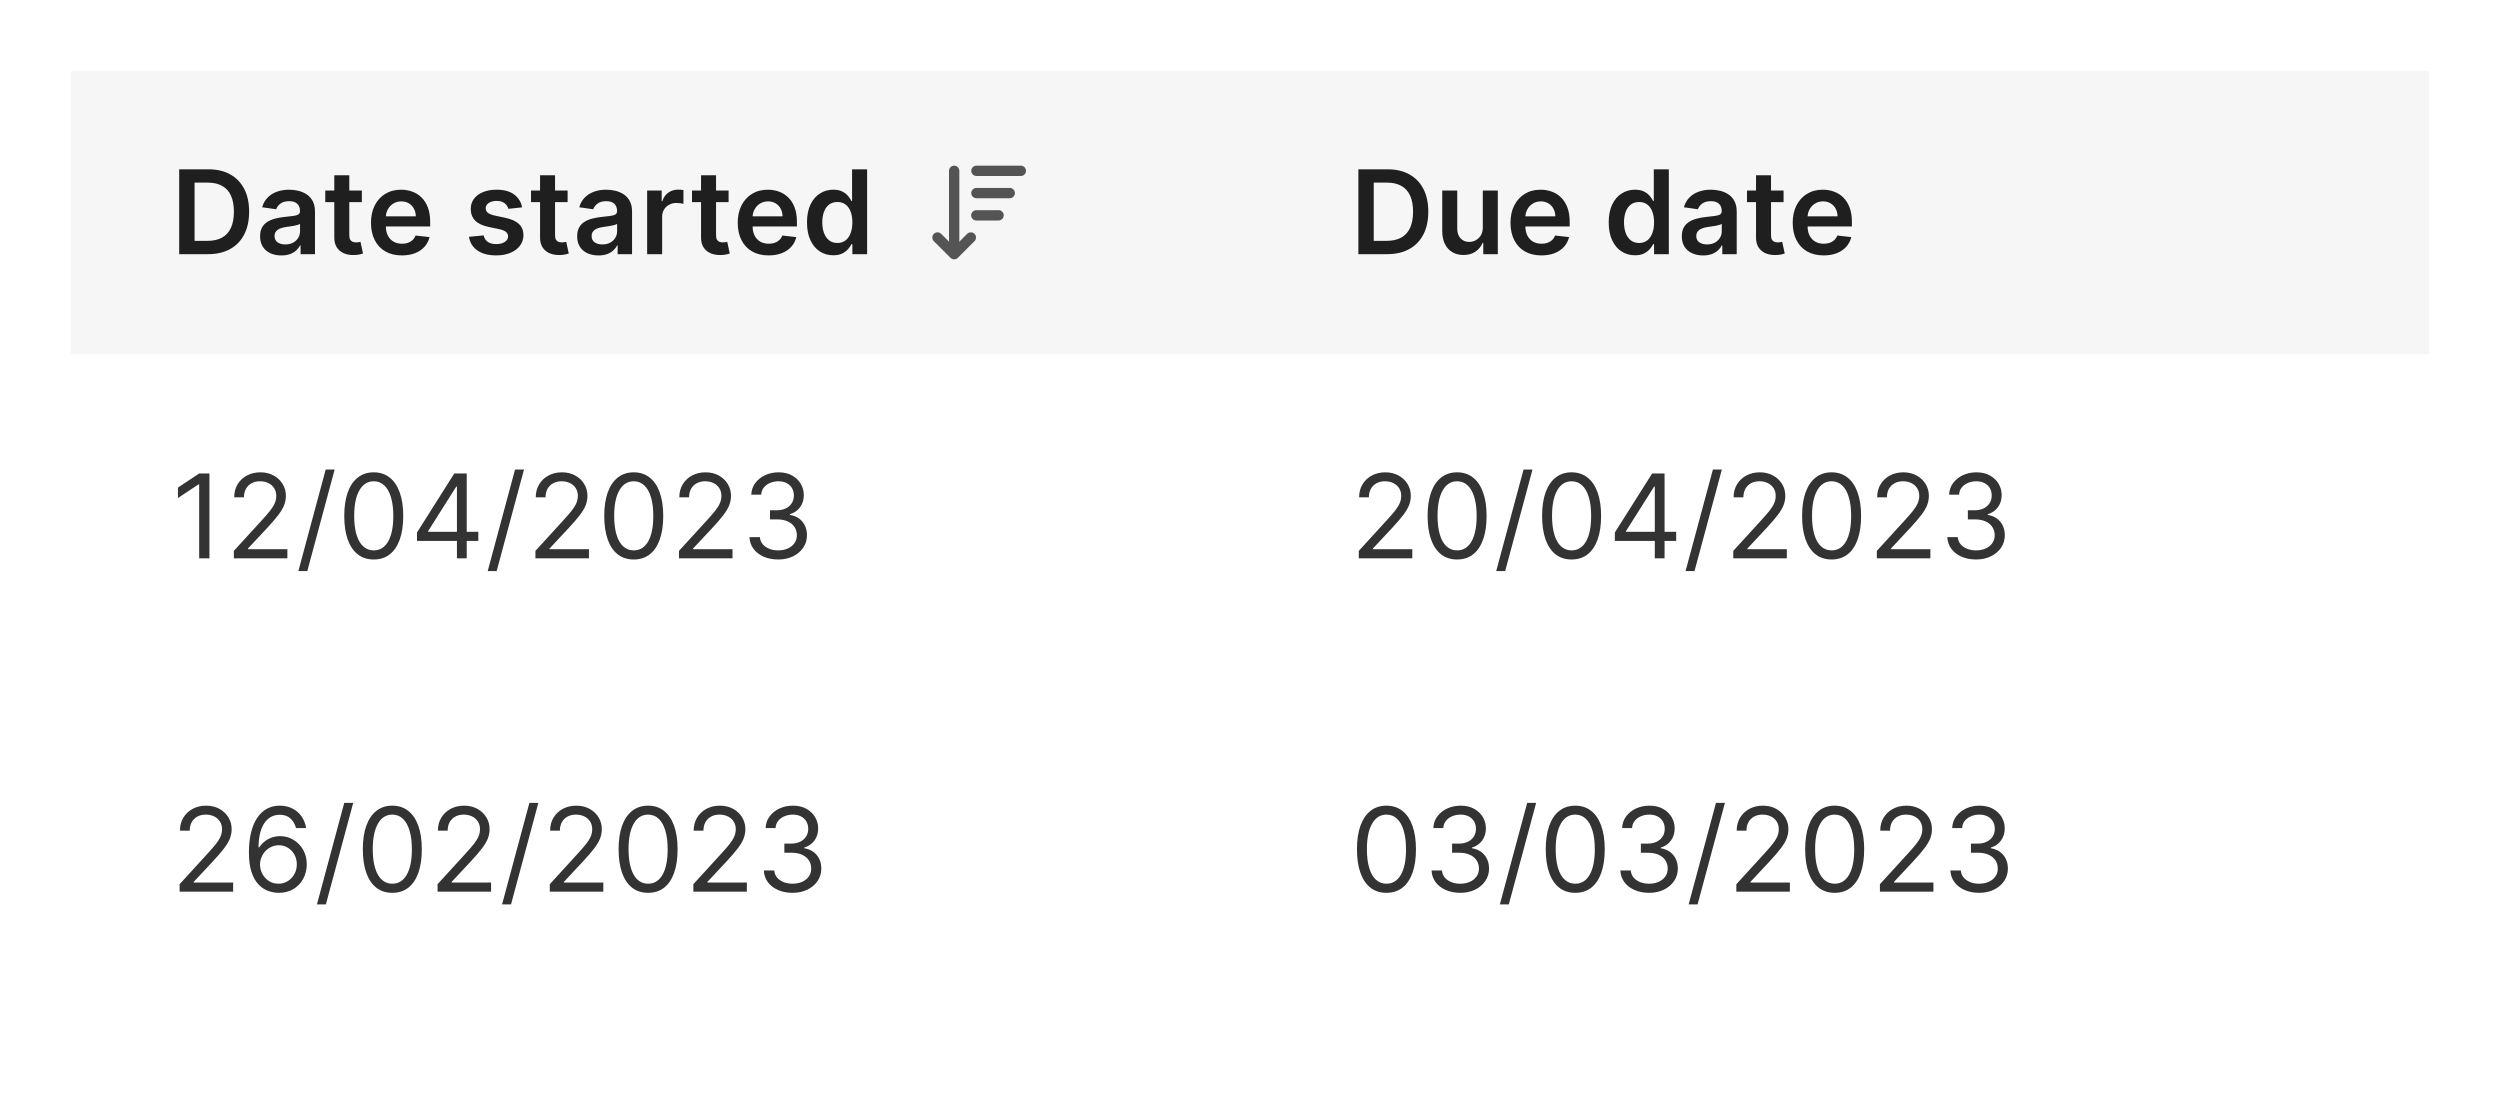 <svg width="300" height="132" viewBox="0 0 300 132" fill="none" xmlns="http://www.w3.org/2000/svg">
<rect x="0.5" y="0.5" width="299" height="131" rx="8" fill="white"/>
<g clip-path="url(#clip0_11695_104610)">
<mask id="path-2-inside-1_11695_104610" fill="white">
<path d="M8.5 8.5H150V43.5H8.5V8.5Z"/>
</mask>
<path d="M8.5 8.5H150V43.5H8.5V8.5Z" fill="#F6F6F6"/>
<path d="M24.954 30.5H21.504V20.318H25.024C26.035 20.318 26.903 20.522 27.629 20.93C28.358 21.334 28.919 21.916 29.31 22.675C29.701 23.434 29.896 24.342 29.896 25.399C29.896 26.46 29.699 27.371 29.305 28.134C28.914 28.896 28.349 29.481 27.609 29.889C26.874 30.296 25.989 30.5 24.954 30.5ZM23.349 28.904H24.865C25.574 28.904 26.166 28.775 26.64 28.516C27.114 28.255 27.47 27.865 27.709 27.348C27.947 26.828 28.067 26.178 28.067 25.399C28.067 24.62 27.947 23.974 27.709 23.46C27.47 22.943 27.117 22.557 26.65 22.302C26.186 22.043 25.609 21.914 24.92 21.914H23.349V28.904ZM33.767 30.654C33.283 30.654 32.847 30.568 32.459 30.396C32.075 30.22 31.77 29.961 31.544 29.62C31.322 29.279 31.211 28.858 31.211 28.357C31.211 27.926 31.291 27.57 31.45 27.288C31.609 27.007 31.826 26.781 32.101 26.612C32.376 26.443 32.686 26.316 33.031 26.229C33.379 26.14 33.739 26.075 34.11 26.035C34.557 25.989 34.92 25.948 35.199 25.911C35.477 25.871 35.679 25.812 35.805 25.732C35.934 25.649 35.999 25.522 35.999 25.349V25.32C35.999 24.945 35.888 24.655 35.666 24.45C35.444 24.244 35.124 24.141 34.706 24.141C34.266 24.141 33.916 24.238 33.657 24.43C33.402 24.622 33.23 24.849 33.14 25.111L31.46 24.872C31.592 24.408 31.811 24.02 32.116 23.709C32.421 23.394 32.794 23.159 33.235 23.003C33.675 22.844 34.163 22.764 34.696 22.764C35.064 22.764 35.431 22.807 35.795 22.893C36.16 22.98 36.493 23.122 36.794 23.321C37.096 23.517 37.338 23.783 37.52 24.121C37.706 24.459 37.799 24.882 37.799 25.389V30.5H36.069V29.451H36.009C35.9 29.663 35.745 29.862 35.547 30.048C35.351 30.23 35.104 30.377 34.806 30.49C34.511 30.599 34.164 30.654 33.767 30.654ZM34.234 29.332C34.595 29.332 34.908 29.26 35.174 29.118C35.439 28.972 35.643 28.78 35.785 28.541C35.931 28.303 36.004 28.042 36.004 27.761V26.861C35.948 26.907 35.851 26.95 35.716 26.99C35.583 27.03 35.434 27.065 35.268 27.095C35.102 27.124 34.938 27.151 34.776 27.174C34.614 27.197 34.473 27.217 34.353 27.234C34.085 27.27 33.845 27.33 33.633 27.413C33.42 27.495 33.253 27.611 33.13 27.761C33.008 27.907 32.946 28.095 32.946 28.327C32.946 28.659 33.067 28.909 33.309 29.078C33.551 29.247 33.859 29.332 34.234 29.332ZM43.422 22.864V24.256H39.032V22.864H43.422ZM40.115 21.034H41.915V28.203C41.915 28.445 41.952 28.631 42.025 28.76C42.101 28.886 42.2 28.972 42.323 29.018C42.445 29.065 42.581 29.088 42.73 29.088C42.843 29.088 42.946 29.08 43.039 29.063C43.135 29.047 43.208 29.032 43.258 29.018L43.561 30.425C43.465 30.459 43.327 30.495 43.148 30.535C42.972 30.575 42.757 30.598 42.502 30.604C42.051 30.618 41.645 30.55 41.284 30.401C40.922 30.248 40.636 30.013 40.424 29.695C40.215 29.376 40.112 28.979 40.115 28.501V21.034ZM48.225 30.649C47.46 30.649 46.798 30.49 46.242 30.172C45.688 29.85 45.262 29.396 44.964 28.81C44.666 28.22 44.517 27.525 44.517 26.727C44.517 25.941 44.666 25.252 44.964 24.658C45.266 24.062 45.687 23.598 46.227 23.266C46.767 22.932 47.402 22.764 48.131 22.764C48.602 22.764 49.046 22.84 49.463 22.993C49.884 23.142 50.255 23.374 50.577 23.689C50.902 24.004 51.157 24.405 51.343 24.892C51.528 25.376 51.621 25.953 51.621 26.622V27.174H45.362V25.961H49.896C49.892 25.616 49.818 25.31 49.672 25.041C49.526 24.769 49.322 24.556 49.06 24.4C48.802 24.244 48.5 24.166 48.156 24.166C47.788 24.166 47.465 24.256 47.186 24.435C46.908 24.61 46.691 24.842 46.535 25.131C46.383 25.416 46.305 25.729 46.301 26.07V27.129C46.301 27.573 46.383 27.954 46.545 28.273C46.707 28.588 46.934 28.829 47.226 28.999C47.518 29.164 47.859 29.247 48.25 29.247C48.512 29.247 48.749 29.211 48.961 29.138C49.173 29.062 49.357 28.951 49.513 28.805C49.669 28.659 49.786 28.478 49.866 28.263L51.546 28.452C51.44 28.896 51.238 29.284 50.94 29.615C50.645 29.943 50.267 30.198 49.806 30.381C49.346 30.56 48.819 30.649 48.225 30.649ZM62.652 24.882L61.011 25.061C60.965 24.895 60.883 24.74 60.767 24.594C60.655 24.448 60.502 24.33 60.31 24.241C60.118 24.151 59.883 24.107 59.604 24.107C59.23 24.107 58.915 24.188 58.659 24.35C58.408 24.512 58.283 24.723 58.287 24.982C58.283 25.204 58.364 25.384 58.53 25.523C58.699 25.663 58.978 25.777 59.365 25.866L60.668 26.145C61.391 26.301 61.927 26.548 62.279 26.886C62.633 27.224 62.812 27.666 62.816 28.213C62.812 28.694 62.672 29.118 62.393 29.486C62.118 29.85 61.735 30.135 61.245 30.341C60.754 30.546 60.191 30.649 59.554 30.649C58.62 30.649 57.867 30.454 57.297 30.062C56.727 29.668 56.387 29.12 56.278 28.417L58.033 28.248C58.113 28.593 58.282 28.853 58.54 29.028C58.799 29.204 59.135 29.292 59.549 29.292C59.977 29.292 60.32 29.204 60.578 29.028C60.84 28.853 60.971 28.636 60.971 28.377C60.971 28.158 60.887 27.978 60.718 27.835C60.552 27.693 60.293 27.583 59.942 27.507L58.64 27.234C57.907 27.081 57.365 26.824 57.014 26.463C56.663 26.099 56.489 25.638 56.492 25.081C56.489 24.61 56.616 24.203 56.875 23.858C57.136 23.51 57.499 23.241 57.963 23.053C58.431 22.86 58.969 22.764 59.579 22.764C60.474 22.764 61.178 22.955 61.692 23.336C62.209 23.717 62.529 24.233 62.652 24.882ZM68.113 22.864V24.256H63.723V22.864H68.113ZM64.807 21.034H66.606V28.203C66.606 28.445 66.643 28.631 66.716 28.76C66.792 28.886 66.892 28.972 67.014 29.018C67.137 29.065 67.273 29.088 67.422 29.088C67.535 29.088 67.637 29.08 67.73 29.063C67.826 29.047 67.899 29.032 67.949 29.018L68.252 30.425C68.156 30.459 68.019 30.495 67.84 30.535C67.664 30.575 67.448 30.598 67.193 30.604C66.742 30.618 66.336 30.55 65.975 30.401C65.614 30.248 65.327 30.013 65.115 29.695C64.906 29.376 64.803 28.979 64.807 28.501V21.034ZM71.816 30.654C71.332 30.654 70.896 30.568 70.508 30.396C70.124 30.22 69.819 29.961 69.593 29.62C69.371 29.279 69.26 28.858 69.26 28.357C69.26 27.926 69.34 27.57 69.499 27.288C69.658 27.007 69.875 26.781 70.15 26.612C70.425 26.443 70.735 26.316 71.08 26.229C71.428 26.14 71.787 26.075 72.159 26.035C72.606 25.989 72.969 25.948 73.247 25.911C73.526 25.871 73.728 25.812 73.854 25.732C73.983 25.649 74.048 25.522 74.048 25.349V25.32C74.048 24.945 73.937 24.655 73.715 24.45C73.493 24.244 73.173 24.141 72.755 24.141C72.314 24.141 71.965 24.238 71.706 24.43C71.451 24.622 71.279 24.849 71.189 25.111L69.509 24.872C69.641 24.408 69.86 24.02 70.165 23.709C70.47 23.394 70.843 23.159 71.284 23.003C71.724 22.844 72.212 22.764 72.745 22.764C73.113 22.764 73.479 22.807 73.844 22.893C74.209 22.98 74.542 23.122 74.843 23.321C75.145 23.517 75.387 23.783 75.569 24.121C75.755 24.459 75.847 24.882 75.847 25.389V30.5H74.117V29.451H74.058C73.948 29.663 73.794 29.862 73.595 30.048C73.4 30.23 73.153 30.377 72.855 30.49C72.56 30.599 72.213 30.654 71.816 30.654ZM72.283 29.332C72.644 29.332 72.957 29.26 73.222 29.118C73.488 28.972 73.692 28.78 73.834 28.541C73.98 28.303 74.053 28.042 74.053 27.761V26.861C73.996 26.907 73.9 26.95 73.764 26.99C73.632 27.03 73.483 27.065 73.317 27.095C73.151 27.124 72.987 27.151 72.825 27.174C72.662 27.197 72.522 27.217 72.402 27.234C72.134 27.27 71.893 27.33 71.681 27.413C71.469 27.495 71.302 27.611 71.179 27.761C71.056 27.907 70.995 28.095 70.995 28.327C70.995 28.659 71.116 28.909 71.358 29.078C71.6 29.247 71.908 29.332 72.283 29.332ZM77.657 30.5V22.864H79.402V24.136H79.482C79.621 23.695 79.86 23.356 80.198 23.117C80.539 22.875 80.928 22.754 81.366 22.754C81.465 22.754 81.576 22.759 81.699 22.769C81.825 22.776 81.929 22.787 82.012 22.804V24.459C81.936 24.433 81.815 24.41 81.649 24.39C81.487 24.367 81.329 24.355 81.177 24.355C80.849 24.355 80.554 24.426 80.292 24.569C80.034 24.708 79.83 24.902 79.681 25.151C79.531 25.399 79.457 25.686 79.457 26.011V30.5H77.657ZM87.431 22.864V24.256H83.041V22.864H87.431ZM84.125 21.034H85.925V28.203C85.925 28.445 85.961 28.631 86.034 28.76C86.111 28.886 86.21 28.972 86.333 29.018C86.455 29.065 86.591 29.088 86.74 29.088C86.853 29.088 86.956 29.08 87.049 29.063C87.145 29.047 87.218 29.032 87.267 29.018L87.57 30.425C87.474 30.459 87.337 30.495 87.158 30.535C86.982 30.575 86.767 30.598 86.511 30.604C86.061 30.618 85.655 30.55 85.293 30.401C84.932 30.248 84.645 30.013 84.433 29.695C84.225 29.376 84.122 28.979 84.125 28.501V21.034ZM92.235 30.649C91.469 30.649 90.808 30.49 90.251 30.172C89.698 29.85 89.272 29.396 88.974 28.81C88.675 28.22 88.526 27.525 88.526 26.727C88.526 25.941 88.675 25.252 88.974 24.658C89.275 24.062 89.696 23.598 90.237 23.266C90.777 22.932 91.412 22.764 92.141 22.764C92.611 22.764 93.055 22.84 93.473 22.993C93.894 23.142 94.265 23.374 94.587 23.689C94.912 24.004 95.167 24.405 95.352 24.892C95.538 25.376 95.631 25.953 95.631 26.622V27.174H89.371V25.961H93.906C93.902 25.616 93.828 25.31 93.682 25.041C93.536 24.769 93.332 24.556 93.07 24.4C92.812 24.244 92.51 24.166 92.165 24.166C91.798 24.166 91.474 24.256 91.196 24.435C90.918 24.61 90.701 24.842 90.545 25.131C90.392 25.416 90.314 25.729 90.311 26.07V27.129C90.311 27.573 90.392 27.954 90.555 28.273C90.717 28.588 90.944 28.829 91.236 28.999C91.528 29.164 91.869 29.247 92.26 29.247C92.522 29.247 92.759 29.211 92.971 29.138C93.183 29.062 93.367 28.951 93.523 28.805C93.678 28.659 93.796 28.478 93.876 28.263L95.556 28.452C95.45 28.896 95.248 29.284 94.95 29.615C94.655 29.943 94.277 30.198 93.816 30.381C93.355 30.56 92.828 30.649 92.235 30.649ZM99.987 30.634C99.387 30.634 98.85 30.48 98.376 30.172C97.902 29.864 97.528 29.416 97.253 28.829C96.978 28.243 96.84 27.53 96.84 26.692C96.84 25.843 96.979 25.127 97.258 24.544C97.539 23.957 97.919 23.515 98.396 23.217C98.873 22.915 99.405 22.764 99.992 22.764C100.439 22.764 100.807 22.84 101.096 22.993C101.384 23.142 101.613 23.323 101.782 23.535C101.951 23.744 102.082 23.941 102.175 24.126H102.249V20.318H104.054V30.5H102.284V29.297H102.175C102.082 29.483 101.948 29.68 101.772 29.889C101.596 30.094 101.364 30.27 101.076 30.416C100.787 30.561 100.425 30.634 99.987 30.634ZM100.489 29.158C100.87 29.158 101.195 29.055 101.464 28.849C101.732 28.641 101.936 28.351 102.075 27.979C102.214 27.608 102.284 27.176 102.284 26.682C102.284 26.188 102.214 25.759 102.075 25.394C101.939 25.03 101.737 24.746 101.469 24.544C101.203 24.342 100.877 24.241 100.489 24.241C100.088 24.241 99.753 24.345 99.485 24.554C99.216 24.763 99.014 25.051 98.878 25.419C98.743 25.787 98.674 26.208 98.674 26.682C98.674 27.159 98.743 27.585 98.878 27.959C99.018 28.331 99.221 28.624 99.49 28.84C99.762 29.052 100.095 29.158 100.489 29.158Z" fill="#1F1F1F"/>
<path d="M121.17 23.79H117.17C116.83 23.79 116.55 23.51 116.55 23.17C116.55 22.83 116.83 22.55 117.17 22.55H121.17C121.51 22.55 121.79 22.83 121.79 23.17C121.79 23.51 121.51 23.79 121.17 23.79Z" fill="#545454"/>
<path d="M122.5 21.12H117.17C116.83 21.12 116.55 20.84 116.55 20.5C116.55 20.16 116.83 19.88 117.17 19.88H122.5C122.84 19.88 123.12 20.16 123.12 20.5C123.12 20.84 122.84 21.12 122.5 21.12Z" fill="#545454"/>
<path d="M119.83 26.46H117.16C116.82 26.46 116.54 26.18 116.54 25.84C116.54 25.5 116.82 25.22 117.16 25.22H119.83C120.17 25.22 120.45 25.5 120.45 25.84C120.45 26.18 120.17 26.46 119.83 26.46Z" fill="#545454"/>
<path d="M114.5 31.12C114.34 31.12 114.18 31.06 114.06 30.94L112.06 28.94C111.82 28.7 111.82 28.3 112.06 28.06C112.3 27.82 112.7 27.82 112.94 28.06L114.5 29.62L116.06 28.06C116.3 27.82 116.7 27.82 116.94 28.06C117.18 28.3 117.18 28.7 116.94 28.94L114.94 30.94C114.82 31.06 114.66 31.12 114.5 31.12Z" fill="#545454"/>
<path d="M114.5 30.46C114.16 30.46 113.88 30.18 113.88 29.84V20.5C113.88 20.16 114.16 19.88 114.5 19.88C114.84 19.88 115.12 20.16 115.12 20.5V29.83C115.12 30.17 114.84 30.45 114.5 30.45V30.46Z" fill="#545454"/>
<path d="M150 42.5H8.5V44.5H150V42.5Z" fill="#F6F6F6" mask="url(#path-2-inside-1_11695_104610)"/>
<mask id="path-6-inside-2_11695_104610" fill="white">
<path d="M150 8.5H291.5V43.5H150V8.5Z"/>
</mask>
<path d="M150 8.5H291.5V43.5H150V8.5Z" fill="#F6F6F6"/>
<path d="M166.455 30.5H163.004V20.318H166.524C167.535 20.318 168.403 20.522 169.129 20.93C169.858 21.334 170.419 21.916 170.81 22.675C171.201 23.434 171.396 24.342 171.396 25.399C171.396 26.46 171.199 27.371 170.805 28.134C170.414 28.896 169.848 29.481 169.109 29.889C168.374 30.296 167.489 30.5 166.455 30.5ZM164.849 28.904H166.365C167.074 28.904 167.666 28.775 168.14 28.516C168.614 28.255 168.97 27.865 169.209 27.348C169.447 26.828 169.567 26.178 169.567 25.399C169.567 24.62 169.447 23.974 169.209 23.46C168.97 22.943 168.617 22.557 168.15 22.302C167.686 22.043 167.109 21.914 166.42 21.914H164.849V28.904ZM177.936 27.288V22.864H179.736V30.5H177.991V29.143H177.912C177.739 29.57 177.456 29.92 177.061 30.192C176.67 30.463 176.188 30.599 175.615 30.599C175.114 30.599 174.672 30.488 174.287 30.266C173.906 30.041 173.608 29.715 173.392 29.287C173.177 28.856 173.069 28.336 173.069 27.726V22.864H174.869V27.447C174.869 27.931 175.002 28.316 175.267 28.601C175.532 28.886 175.88 29.028 176.311 29.028C176.576 29.028 176.833 28.964 177.081 28.834C177.33 28.705 177.534 28.513 177.693 28.258C177.855 27.999 177.936 27.676 177.936 27.288ZM184.968 30.649C184.202 30.649 183.541 30.49 182.984 30.172C182.43 29.85 182.004 29.396 181.706 28.81C181.408 28.22 181.259 27.525 181.259 26.727C181.259 25.941 181.408 25.252 181.706 24.658C182.008 24.062 182.429 23.598 182.969 23.266C183.509 22.932 184.144 22.764 184.873 22.764C185.344 22.764 185.788 22.84 186.205 22.993C186.626 23.142 186.998 23.374 187.319 23.689C187.644 24.004 187.899 24.405 188.085 24.892C188.27 25.376 188.363 25.953 188.363 26.622V27.174H182.104V25.961H186.638C186.635 25.616 186.56 25.31 186.414 25.041C186.268 24.769 186.065 24.556 185.803 24.4C185.544 24.244 185.243 24.166 184.898 24.166C184.53 24.166 184.207 24.256 183.928 24.435C183.65 24.61 183.433 24.842 183.277 25.131C183.125 25.416 183.047 25.729 183.044 26.07V27.129C183.044 27.573 183.125 27.954 183.287 28.273C183.45 28.588 183.677 28.829 183.968 28.999C184.26 29.164 184.601 29.247 184.992 29.247C185.254 29.247 185.491 29.211 185.703 29.138C185.915 29.062 186.099 28.951 186.255 28.805C186.411 28.659 186.529 28.478 186.608 28.263L188.289 28.452C188.182 28.896 187.98 29.284 187.682 29.615C187.387 29.943 187.009 30.198 186.548 30.381C186.088 30.56 185.561 30.649 184.968 30.649ZM196.192 30.634C195.592 30.634 195.055 30.48 194.581 30.172C194.107 29.864 193.733 29.416 193.458 28.829C193.183 28.243 193.045 27.53 193.045 26.692C193.045 25.843 193.184 25.127 193.463 24.544C193.744 23.957 194.124 23.515 194.601 23.217C195.078 22.915 195.61 22.764 196.197 22.764C196.645 22.764 197.012 22.84 197.301 22.993C197.589 23.142 197.818 23.323 197.987 23.535C198.156 23.744 198.287 23.941 198.38 24.126H198.454V20.318H200.259V30.5H198.489V29.297H198.38C198.287 29.483 198.153 29.68 197.977 29.889C197.801 30.094 197.569 30.27 197.281 30.416C196.993 30.561 196.63 30.634 196.192 30.634ZM196.694 29.158C197.075 29.158 197.4 29.055 197.669 28.849C197.937 28.641 198.141 28.351 198.28 27.979C198.419 27.608 198.489 27.176 198.489 26.682C198.489 26.188 198.419 25.759 198.28 25.394C198.144 25.03 197.942 24.746 197.674 24.544C197.408 24.342 197.082 24.241 196.694 24.241C196.293 24.241 195.958 24.345 195.69 24.554C195.422 24.763 195.219 25.051 195.083 25.419C194.948 25.787 194.88 26.208 194.88 26.682C194.88 27.159 194.948 27.585 195.083 27.959C195.223 28.331 195.426 28.624 195.695 28.84C195.967 29.052 196.3 29.158 196.694 29.158ZM204.374 30.654C203.89 30.654 203.454 30.568 203.067 30.396C202.682 30.22 202.377 29.961 202.152 29.62C201.93 29.279 201.819 28.858 201.819 28.357C201.819 27.926 201.898 27.57 202.057 27.288C202.216 27.007 202.434 26.781 202.709 26.612C202.984 26.443 203.294 26.316 203.638 26.229C203.986 26.14 204.346 26.075 204.717 26.035C205.165 25.989 205.528 25.948 205.806 25.911C206.084 25.871 206.287 25.812 206.412 25.732C206.542 25.649 206.606 25.522 206.606 25.349V25.32C206.606 24.945 206.495 24.655 206.273 24.45C206.051 24.244 205.731 24.141 205.314 24.141C204.873 24.141 204.523 24.238 204.265 24.43C204.01 24.622 203.837 24.849 203.748 25.111L202.067 24.872C202.2 24.408 202.419 24.02 202.724 23.709C203.028 23.394 203.401 23.159 203.842 23.003C204.283 22.844 204.77 22.764 205.304 22.764C205.672 22.764 206.038 22.807 206.403 22.893C206.767 22.98 207.1 23.122 207.402 23.321C207.703 23.517 207.945 23.783 208.128 24.121C208.313 24.459 208.406 24.882 208.406 25.389V30.5H206.676V29.451H206.616C206.507 29.663 206.353 29.862 206.154 30.048C205.958 30.23 205.711 30.377 205.413 30.49C205.118 30.599 204.772 30.654 204.374 30.654ZM204.841 29.332C205.203 29.332 205.516 29.26 205.781 29.118C206.046 28.972 206.25 28.78 206.393 28.541C206.538 28.303 206.611 28.042 206.611 27.761V26.861C206.555 26.907 206.459 26.95 206.323 26.99C206.19 27.03 206.041 27.065 205.876 27.095C205.71 27.124 205.546 27.151 205.383 27.174C205.221 27.197 205.08 27.217 204.961 27.234C204.692 27.27 204.452 27.33 204.24 27.413C204.028 27.495 203.86 27.611 203.738 27.761C203.615 27.907 203.554 28.095 203.554 28.327C203.554 28.659 203.675 28.909 203.917 29.078C204.159 29.247 204.467 29.332 204.841 29.332ZM214.029 22.864V24.256H209.639V22.864H214.029ZM210.723 21.034H212.523V28.203C212.523 28.445 212.559 28.631 212.632 28.76C212.708 28.886 212.808 28.972 212.93 29.018C213.053 29.065 213.189 29.088 213.338 29.088C213.451 29.088 213.553 29.08 213.646 29.063C213.742 29.047 213.815 29.032 213.865 29.018L214.168 30.425C214.072 30.459 213.934 30.495 213.756 30.535C213.58 30.575 213.364 30.598 213.109 30.604C212.658 30.618 212.252 30.55 211.891 30.401C211.53 30.248 211.243 30.013 211.031 29.695C210.822 29.376 210.72 28.979 210.723 28.501V21.034ZM218.833 30.649C218.067 30.649 217.406 30.49 216.849 30.172C216.296 29.85 215.87 29.396 215.571 28.81C215.273 28.22 215.124 27.525 215.124 26.727C215.124 25.941 215.273 25.252 215.571 24.658C215.873 24.062 216.294 23.598 216.834 23.266C217.374 22.932 218.009 22.764 218.738 22.764C219.209 22.764 219.653 22.84 220.071 22.993C220.492 23.142 220.863 23.374 221.184 23.689C221.509 24.004 221.764 24.405 221.95 24.892C222.136 25.376 222.228 25.953 222.228 26.622V27.174H215.969V25.961H220.503C220.5 25.616 220.425 25.31 220.279 25.041C220.134 24.769 219.93 24.556 219.668 24.4C219.409 24.244 219.108 24.166 218.763 24.166C218.395 24.166 218.072 24.256 217.794 24.435C217.515 24.61 217.298 24.842 217.142 25.131C216.99 25.416 216.912 25.729 216.909 26.07V27.129C216.909 27.573 216.99 27.954 217.152 28.273C217.315 28.588 217.542 28.829 217.833 28.999C218.125 29.164 218.467 29.247 218.858 29.247C219.119 29.247 219.356 29.211 219.569 29.138C219.781 29.062 219.965 28.951 220.12 28.805C220.276 28.659 220.394 28.478 220.473 28.263L222.154 28.452C222.048 28.896 221.846 29.284 221.547 29.615C221.252 29.943 220.874 30.198 220.414 30.381C219.953 30.56 219.426 30.649 218.833 30.649Z" fill="#1F1F1F"/>
<path d="M291.5 42.5H150V44.5H291.5V42.5Z" fill="#F6F6F6" mask="url(#path-6-inside-2_11695_104610)"/>
<rect width="283" height="40" transform="translate(8.5 43.5)" fill="white"/>
<g filter="url(#filter0_i_11695_104610)">
<rect width="141.5" height="40" transform="translate(8.5 43.5)" fill="white"/>
<path d="M25.134 57.818V68H23.901V59.111H23.841L21.355 60.761V59.508L23.901 57.818H25.134ZM28.062 68V67.105L31.423 63.426C31.817 62.995 32.142 62.621 32.397 62.303C32.652 61.981 32.841 61.679 32.964 61.398C33.09 61.113 33.153 60.814 33.153 60.503C33.153 60.145 33.066 59.835 32.894 59.573C32.725 59.311 32.493 59.109 32.198 58.967C31.903 58.824 31.572 58.753 31.204 58.753C30.813 58.753 30.471 58.834 30.18 58.996C29.891 59.156 29.668 59.379 29.509 59.668C29.353 59.956 29.275 60.294 29.275 60.682H28.102C28.102 60.085 28.239 59.562 28.514 59.111C28.789 58.66 29.164 58.309 29.638 58.057C30.115 57.805 30.65 57.679 31.244 57.679C31.84 57.679 32.369 57.805 32.83 58.057C33.29 58.309 33.651 58.648 33.913 59.076C34.175 59.504 34.306 59.979 34.306 60.503C34.306 60.877 34.238 61.244 34.102 61.602C33.97 61.956 33.738 62.352 33.406 62.79C33.078 63.224 32.622 63.754 32.039 64.381L29.752 66.827V66.906H34.485V68H28.062ZM40.158 57.341L36.876 69.531H35.803L39.084 57.341H40.158ZM44.85 68.139C44.101 68.139 43.462 67.935 42.935 67.528C42.409 67.117 42.006 66.522 41.727 65.743C41.449 64.961 41.31 64.016 41.31 62.909C41.31 61.809 41.449 60.869 41.727 60.09C42.009 59.308 42.413 58.711 42.941 58.3C43.471 57.886 44.107 57.679 44.85 57.679C45.592 57.679 46.227 57.886 46.754 58.3C47.284 58.711 47.688 59.308 47.967 60.09C48.248 60.869 48.389 61.809 48.389 62.909C48.389 64.016 48.25 64.961 47.972 65.743C47.693 66.522 47.291 67.117 46.764 67.528C46.237 67.935 45.599 68.139 44.85 68.139ZM44.85 67.046C45.592 67.046 46.169 66.688 46.58 65.972C46.991 65.256 47.196 64.235 47.196 62.909C47.196 62.028 47.102 61.277 46.913 60.657C46.727 60.037 46.459 59.565 46.107 59.24C45.759 58.915 45.34 58.753 44.85 58.753C44.114 58.753 43.539 59.116 43.124 59.842C42.71 60.564 42.503 61.587 42.503 62.909C42.503 63.791 42.596 64.54 42.781 65.156C42.967 65.773 43.234 66.242 43.582 66.563C43.933 66.885 44.356 67.046 44.85 67.046ZM50.04 65.912V64.898L54.514 57.818H55.25V59.389H54.753L51.372 64.739V64.818H57.398V65.912H50.04ZM54.833 68V65.604V65.131V57.818H56.006V68H54.833ZM62.88 57.341L59.599 69.531H58.525L61.806 57.341H62.88ZM64.251 68V67.105L67.612 63.426C68.007 62.995 68.331 62.621 68.587 62.303C68.842 61.981 69.031 61.679 69.153 61.398C69.279 61.113 69.342 60.814 69.342 60.503C69.342 60.145 69.256 59.835 69.084 59.573C68.915 59.311 68.683 59.109 68.388 58.967C68.093 58.824 67.761 58.753 67.393 58.753C67.002 58.753 66.661 58.834 66.369 58.996C66.081 59.156 65.857 59.379 65.698 59.668C65.542 59.956 65.464 60.294 65.464 60.682H64.291C64.291 60.085 64.429 59.562 64.704 59.111C64.979 58.66 65.353 58.309 65.827 58.057C66.305 57.805 66.84 57.679 67.433 57.679C68.03 57.679 68.558 57.805 69.019 58.057C69.48 58.309 69.841 58.648 70.103 59.076C70.365 59.504 70.496 59.979 70.496 60.503C70.496 60.877 70.428 61.244 70.292 61.602C70.159 61.956 69.927 62.352 69.596 62.79C69.268 63.224 68.812 63.754 68.228 64.381L65.942 66.827V66.906H70.674V68H64.251ZM76.049 68.139C75.3 68.139 74.662 67.935 74.135 67.528C73.608 67.117 73.205 66.522 72.927 65.743C72.648 64.961 72.509 64.016 72.509 62.909C72.509 61.809 72.648 60.869 72.927 60.09C73.208 59.308 73.613 58.711 74.14 58.3C74.67 57.886 75.306 57.679 76.049 57.679C76.791 57.679 77.426 57.886 77.953 58.3C78.483 58.711 78.888 59.308 79.166 60.09C79.448 60.869 79.589 61.809 79.589 62.909C79.589 64.016 79.449 64.961 79.171 65.743C78.893 66.522 78.49 67.117 77.963 67.528C77.436 67.935 76.798 68.139 76.049 68.139ZM76.049 67.046C76.791 67.046 77.368 66.688 77.779 65.972C78.19 65.256 78.395 64.235 78.395 62.909C78.395 62.028 78.301 61.277 78.112 60.657C77.926 60.037 77.658 59.565 77.307 59.24C76.959 58.915 76.539 58.753 76.049 58.753C75.313 58.753 74.738 59.116 74.324 59.842C73.909 60.564 73.702 61.587 73.702 62.909C73.702 63.791 73.795 64.54 73.981 65.156C74.166 65.773 74.433 66.242 74.781 66.563C75.132 66.885 75.555 67.046 76.049 67.046ZM81.478 68V67.105L84.839 63.426C85.233 62.995 85.558 62.621 85.813 62.303C86.068 61.981 86.257 61.679 86.38 61.398C86.506 61.113 86.569 60.814 86.569 60.503C86.569 60.145 86.483 59.835 86.31 59.573C86.141 59.311 85.909 59.109 85.614 58.967C85.319 58.824 84.988 58.753 84.62 58.753C84.229 58.753 83.887 58.834 83.596 58.996C83.307 59.156 83.084 59.379 82.924 59.668C82.769 59.956 82.691 60.294 82.691 60.682H81.518C81.518 60.085 81.655 59.562 81.93 59.111C82.205 58.66 82.58 58.309 83.054 58.057C83.531 57.805 84.066 57.679 84.66 57.679C85.256 57.679 85.785 57.805 86.246 58.057C86.706 58.309 87.067 58.648 87.329 59.076C87.591 59.504 87.722 59.979 87.722 60.503C87.722 60.877 87.654 61.244 87.518 61.602C87.386 61.956 87.154 62.352 86.822 62.79C86.494 63.224 86.038 63.754 85.455 64.381L83.168 66.827V66.906H87.901V68H81.478ZM93.395 68.139C92.739 68.139 92.153 68.026 91.64 67.801C91.129 67.576 90.723 67.263 90.422 66.862C90.123 66.457 89.961 65.988 89.934 65.454H91.187C91.214 65.783 91.326 66.066 91.525 66.305C91.724 66.54 91.984 66.722 92.306 66.852C92.627 66.981 92.984 67.046 93.375 67.046C93.812 67.046 94.2 66.969 94.538 66.817C94.876 66.664 95.141 66.452 95.334 66.18C95.526 65.909 95.622 65.594 95.622 65.236C95.622 64.861 95.529 64.531 95.344 64.246C95.158 63.958 94.886 63.733 94.528 63.57C94.17 63.408 93.733 63.327 93.216 63.327H92.4V62.233H93.216C93.62 62.233 93.975 62.16 94.28 62.014C94.588 61.868 94.828 61.663 95.001 61.398C95.176 61.133 95.264 60.821 95.264 60.463C95.264 60.118 95.188 59.818 95.035 59.563C94.883 59.308 94.667 59.109 94.389 58.967C94.114 58.824 93.789 58.753 93.415 58.753C93.063 58.753 92.732 58.818 92.42 58.947C92.112 59.073 91.86 59.257 91.665 59.499C91.469 59.737 91.363 60.026 91.346 60.364H90.153C90.173 59.83 90.334 59.363 90.635 58.962C90.937 58.557 91.332 58.242 91.819 58.017C92.309 57.792 92.848 57.679 93.434 57.679C94.064 57.679 94.605 57.807 95.055 58.062C95.506 58.314 95.852 58.647 96.094 59.061C96.336 59.475 96.457 59.923 96.457 60.403C96.457 60.977 96.306 61.466 96.005 61.87C95.707 62.274 95.3 62.554 94.787 62.71V62.79C95.43 62.896 95.932 63.169 96.293 63.61C96.654 64.048 96.835 64.59 96.835 65.236C96.835 65.789 96.684 66.287 96.383 66.727C96.084 67.165 95.677 67.51 95.16 67.761C94.643 68.013 94.054 68.139 93.395 68.139Z" fill="#333333"/>
</g>
<g filter="url(#filter1_i_11695_104610)">
<rect width="141.5" height="40" transform="translate(150 43.5)" fill="white"/>
<path d="M163.054 68V67.105L166.415 63.426C166.809 62.995 167.134 62.621 167.389 62.303C167.644 61.981 167.833 61.679 167.956 61.398C168.082 61.113 168.145 60.814 168.145 60.503C168.145 60.145 168.059 59.835 167.886 59.573C167.717 59.311 167.485 59.109 167.19 58.967C166.895 58.824 166.564 58.753 166.196 58.753C165.805 58.753 165.464 58.834 165.172 58.996C164.884 59.156 164.66 59.379 164.501 59.668C164.345 59.956 164.267 60.294 164.267 60.682H163.094C163.094 60.085 163.231 59.562 163.506 59.111C163.781 58.66 164.156 58.309 164.63 58.057C165.107 57.805 165.643 57.679 166.236 57.679C166.832 57.679 167.361 57.805 167.822 58.057C168.282 58.309 168.644 58.648 168.906 59.076C169.167 59.504 169.298 59.979 169.298 60.503C169.298 60.877 169.23 61.244 169.094 61.602C168.962 61.956 168.73 62.352 168.398 62.79C168.07 63.224 167.615 63.754 167.031 64.381L164.744 66.827V66.906H169.477V68H163.054ZM174.852 68.139C174.103 68.139 173.464 67.935 172.938 67.528C172.411 67.117 172.008 66.522 171.729 65.743C171.451 64.961 171.312 64.016 171.312 62.909C171.312 61.809 171.451 60.869 171.729 60.09C172.011 59.308 172.415 58.711 172.942 58.3C173.473 57.886 174.109 57.679 174.852 57.679C175.594 57.679 176.229 57.886 176.756 58.3C177.286 58.711 177.69 59.308 177.969 60.09C178.25 60.869 178.391 61.809 178.391 62.909C178.391 64.016 178.252 64.961 177.974 65.743C177.695 66.522 177.293 67.117 176.766 67.528C176.239 67.935 175.601 68.139 174.852 68.139ZM174.852 67.046C175.594 67.046 176.171 66.688 176.582 65.972C176.993 65.256 177.198 64.235 177.198 62.909C177.198 62.028 177.104 61.277 176.915 60.657C176.729 60.037 176.461 59.565 176.109 59.24C175.761 58.915 175.342 58.753 174.852 58.753C174.116 58.753 173.541 59.116 173.126 59.842C172.712 60.564 172.505 61.587 172.505 62.909C172.505 63.791 172.598 64.54 172.783 65.156C172.969 65.773 173.236 66.242 173.584 66.563C173.935 66.885 174.358 67.046 174.852 67.046ZM183.9 57.341L180.619 69.531H179.545L182.826 57.341H183.9ZM188.592 68.139C187.843 68.139 187.205 67.935 186.678 67.528C186.151 67.117 185.748 66.522 185.47 65.743C185.191 64.961 185.052 64.016 185.052 62.909C185.052 61.809 185.191 60.869 185.47 60.09C185.751 59.308 186.156 58.711 186.683 58.3C187.213 57.886 187.849 57.679 188.592 57.679C189.334 57.679 189.969 57.886 190.496 58.3C191.026 58.711 191.431 59.308 191.709 60.09C191.991 60.869 192.132 61.809 192.132 62.909C192.132 64.016 191.992 64.961 191.714 65.743C191.436 66.522 191.033 67.117 190.506 67.528C189.979 67.935 189.341 68.139 188.592 68.139ZM188.592 67.046C189.334 67.046 189.911 66.688 190.322 65.972C190.733 65.256 190.938 64.235 190.938 62.909C190.938 62.028 190.844 61.277 190.655 60.657C190.469 60.037 190.201 59.565 189.85 59.24C189.502 58.915 189.082 58.753 188.592 58.753C187.856 58.753 187.281 59.116 186.867 59.842C186.452 60.564 186.245 61.587 186.245 62.909C186.245 63.791 186.338 64.54 186.524 65.156C186.709 65.773 186.976 66.242 187.324 66.563C187.675 66.885 188.098 67.046 188.592 67.046ZM193.782 65.912V64.898L198.257 57.818H198.992V59.389H198.495L195.115 64.739V64.818H201.14V65.912H193.782ZM198.575 68V65.604V65.131V57.818H199.748V68H198.575ZM206.623 57.341L203.341 69.531H202.267L205.549 57.341H206.623ZM207.993 68V67.105L211.354 63.426C211.749 62.995 212.073 62.621 212.329 62.303C212.584 61.981 212.773 61.679 212.895 61.398C213.021 61.113 213.084 60.814 213.084 60.503C213.084 60.145 212.998 59.835 212.826 59.573C212.657 59.311 212.425 59.109 212.13 58.967C211.835 58.824 211.503 58.753 211.135 58.753C210.744 58.753 210.403 58.834 210.111 58.996C209.823 59.156 209.599 59.379 209.44 59.668C209.284 59.956 209.206 60.294 209.206 60.682H208.033C208.033 60.085 208.171 59.562 208.446 59.111C208.721 58.66 209.095 58.309 209.569 58.057C210.047 57.805 210.582 57.679 211.175 57.679C211.772 57.679 212.3 57.805 212.761 58.057C213.222 58.309 213.583 58.648 213.845 59.076C214.107 59.504 214.238 59.979 214.238 60.503C214.238 60.877 214.17 61.244 214.034 61.602C213.901 61.956 213.669 62.352 213.338 62.79C213.01 63.224 212.554 63.754 211.971 64.381L209.684 66.827V66.906H214.417V68H207.993ZM219.791 68.139C219.042 68.139 218.404 67.935 217.877 67.528C217.35 67.117 216.947 66.522 216.669 65.743C216.39 64.961 216.251 64.016 216.251 62.909C216.251 61.809 216.39 60.869 216.669 60.09C216.951 59.308 217.355 58.711 217.882 58.3C218.412 57.886 219.049 57.679 219.791 57.679C220.533 57.679 221.168 57.886 221.695 58.3C222.225 58.711 222.63 59.308 222.908 60.09C223.19 60.869 223.331 61.809 223.331 62.909C223.331 64.016 223.192 64.961 222.913 65.743C222.635 66.522 222.232 67.117 221.705 67.528C221.178 67.935 220.54 68.139 219.791 68.139ZM219.791 67.046C220.533 67.046 221.11 66.688 221.521 65.972C221.932 65.256 222.138 64.235 222.138 62.909C222.138 62.028 222.043 61.277 221.854 60.657C221.669 60.037 221.4 59.565 221.049 59.24C220.701 58.915 220.282 58.753 219.791 58.753C219.055 58.753 218.48 59.116 218.066 59.842C217.652 60.564 217.444 61.587 217.444 62.909C217.444 63.791 217.537 64.54 217.723 65.156C217.908 65.773 218.175 66.242 218.523 66.563C218.875 66.885 219.297 67.046 219.791 67.046ZM225.22 68V67.105L228.581 63.426C228.975 62.995 229.3 62.621 229.555 62.303C229.81 61.981 229.999 61.679 230.122 61.398C230.248 61.113 230.311 60.814 230.311 60.503C230.311 60.145 230.225 59.835 230.052 59.573C229.883 59.311 229.651 59.109 229.356 58.967C229.061 58.824 228.73 58.753 228.362 58.753C227.971 58.753 227.63 58.834 227.338 58.996C227.05 59.156 226.826 59.379 226.667 59.668C226.511 59.956 226.433 60.294 226.433 60.682H225.26C225.26 60.085 225.397 59.562 225.672 59.111C225.948 58.66 226.322 58.309 226.796 58.057C227.273 57.805 227.809 57.679 228.402 57.679C228.998 57.679 229.527 57.805 229.988 58.057C230.448 58.309 230.81 58.648 231.072 59.076C231.333 59.504 231.464 59.979 231.464 60.503C231.464 60.877 231.396 61.244 231.26 61.602C231.128 61.956 230.896 62.352 230.564 62.79C230.236 63.224 229.781 63.754 229.197 64.381L226.91 66.827V66.906H231.643V68H225.22ZM237.137 68.139C236.481 68.139 235.896 68.026 235.382 67.801C234.872 67.576 234.465 67.263 234.164 66.862C233.866 66.457 233.703 65.988 233.677 65.454H234.93C234.956 65.783 235.069 66.066 235.268 66.305C235.466 66.54 235.727 66.722 236.048 66.852C236.37 66.981 236.726 67.046 237.117 67.046C237.555 67.046 237.942 66.969 238.28 66.817C238.618 66.664 238.884 66.452 239.076 66.18C239.268 65.909 239.364 65.594 239.364 65.236C239.364 64.861 239.271 64.531 239.086 64.246C238.9 63.958 238.628 63.733 238.27 63.57C237.912 63.408 237.475 63.327 236.958 63.327H236.143V62.233H236.958C237.362 62.233 237.717 62.16 238.022 62.014C238.33 61.868 238.57 61.663 238.743 61.398C238.918 61.133 239.006 60.821 239.006 60.463C239.006 60.118 238.93 59.818 238.778 59.563C238.625 59.308 238.41 59.109 238.131 58.967C237.856 58.824 237.531 58.753 237.157 58.753C236.805 58.753 236.474 58.818 236.162 58.947C235.854 59.073 235.602 59.257 235.407 59.499C235.211 59.737 235.105 60.026 235.089 60.364H233.895C233.915 59.83 234.076 59.363 234.378 58.962C234.679 58.557 235.074 58.242 235.561 58.017C236.051 57.792 236.59 57.679 237.177 57.679C237.806 57.679 238.347 57.807 238.797 58.062C239.248 58.314 239.595 58.647 239.836 59.061C240.078 59.475 240.199 59.923 240.199 60.403C240.199 60.977 240.049 61.466 239.747 61.87C239.449 62.274 239.043 62.554 238.529 62.71V62.79C239.172 62.896 239.674 63.169 240.035 63.61C240.397 64.048 240.577 64.59 240.577 65.236C240.577 65.789 240.426 66.287 240.125 66.727C239.827 67.165 239.419 67.51 238.902 67.761C238.385 68.013 237.796 68.139 237.137 68.139Z" fill="#333333"/>
</g>
<rect width="283" height="40" transform="translate(8.5 83.5)" fill="white"/>
<g filter="url(#filter2_i_11695_104610)">
<rect width="141.5" height="40" transform="translate(8.5 83.5)" fill="white"/>
<path d="M21.554 108V107.105L24.915 103.426C25.309 102.995 25.634 102.621 25.889 102.303C26.144 101.981 26.333 101.679 26.456 101.398C26.582 101.113 26.645 100.814 26.645 100.503C26.645 100.145 26.559 99.835 26.386 99.573C26.217 99.311 25.985 99.109 25.69 98.967C25.395 98.824 25.064 98.753 24.696 98.753C24.305 98.753 23.963 98.834 23.672 98.996C23.384 99.156 23.16 99.379 23.001 99.668C22.845 99.956 22.767 100.294 22.767 100.682H21.594C21.594 100.085 21.731 99.562 22.006 99.111C22.282 98.66 22.656 98.309 23.13 98.057C23.607 97.805 24.142 97.679 24.736 97.679C25.332 97.679 25.861 97.805 26.322 98.057C26.782 98.309 27.144 98.648 27.405 99.076C27.667 99.504 27.798 99.979 27.798 100.503C27.798 100.877 27.73 101.244 27.595 101.602C27.462 101.956 27.23 102.352 26.898 102.79C26.57 103.224 26.115 103.754 25.531 104.381L23.244 106.827V106.906H27.977V108H21.554ZM33.411 108.139C32.994 108.133 32.576 108.053 32.158 107.901C31.741 107.748 31.36 107.491 31.015 107.13C30.67 106.765 30.393 106.273 30.185 105.653C29.976 105.03 29.871 104.248 29.871 103.307C29.871 102.405 29.956 101.607 30.125 100.911C30.294 100.211 30.539 99.623 30.861 99.146C31.182 98.665 31.57 98.3 32.024 98.052C32.481 97.803 32.997 97.679 33.57 97.679C34.14 97.679 34.648 97.793 35.092 98.022C35.539 98.247 35.904 98.562 36.185 98.967C36.467 99.371 36.649 99.837 36.732 100.364H35.519C35.407 99.906 35.188 99.527 34.863 99.225C34.538 98.924 34.107 98.773 33.57 98.773C32.782 98.773 32.16 99.116 31.706 99.802C31.255 100.488 31.028 101.451 31.025 102.69H31.104C31.29 102.409 31.51 102.168 31.766 101.969C32.024 101.767 32.309 101.612 32.621 101.502C32.932 101.393 33.262 101.338 33.61 101.338C34.193 101.338 34.727 101.484 35.211 101.776C35.695 102.064 36.083 102.463 36.374 102.974C36.666 103.481 36.812 104.062 36.812 104.719C36.812 105.348 36.671 105.925 36.389 106.449C36.108 106.969 35.711 107.384 35.201 107.692C34.694 107.997 34.097 108.146 33.411 108.139ZM33.411 107.045C33.829 107.045 34.203 106.941 34.535 106.732C34.87 106.523 35.133 106.243 35.325 105.892C35.521 105.541 35.619 105.15 35.619 104.719C35.619 104.298 35.524 103.915 35.335 103.57C35.15 103.222 34.893 102.946 34.565 102.74C34.24 102.535 33.869 102.432 33.451 102.432C33.136 102.432 32.843 102.495 32.571 102.621C32.299 102.743 32.061 102.912 31.855 103.128C31.653 103.343 31.494 103.59 31.378 103.869C31.262 104.144 31.204 104.434 31.204 104.739C31.204 105.143 31.298 105.521 31.487 105.872C31.68 106.223 31.941 106.507 32.273 106.722C32.608 106.938 32.987 107.045 33.411 107.045ZM42.386 97.341L39.105 109.531H38.031L41.312 97.341H42.386ZM47.078 108.139C46.329 108.139 45.691 107.935 45.164 107.528C44.637 107.117 44.234 106.522 43.956 105.743C43.678 104.961 43.538 104.016 43.538 102.909C43.538 101.809 43.678 100.869 43.956 100.09C44.238 99.308 44.642 98.711 45.169 98.3C45.699 97.886 46.336 97.679 47.078 97.679C47.821 97.679 48.455 97.886 48.982 98.3C49.513 98.711 49.917 99.308 50.195 100.09C50.477 100.869 50.618 101.809 50.618 102.909C50.618 104.016 50.479 104.961 50.2 105.743C49.922 106.522 49.519 107.117 48.992 107.528C48.465 107.935 47.827 108.139 47.078 108.139ZM47.078 107.045C47.821 107.045 48.397 106.687 48.808 105.972C49.219 105.256 49.425 104.235 49.425 102.909C49.425 102.027 49.33 101.277 49.141 100.657C48.956 100.037 48.687 99.565 48.336 99.24C47.988 98.915 47.569 98.753 47.078 98.753C46.342 98.753 45.767 99.116 45.353 99.842C44.939 100.564 44.731 101.587 44.731 102.909C44.731 103.791 44.824 104.54 45.01 105.156C45.196 105.773 45.462 106.242 45.81 106.563C46.162 106.885 46.584 107.045 47.078 107.045ZM52.507 108V107.105L55.868 103.426C56.262 102.995 56.587 102.621 56.842 102.303C57.097 101.981 57.286 101.679 57.409 101.398C57.535 101.113 57.598 100.814 57.598 100.503C57.598 100.145 57.512 99.835 57.34 99.573C57.17 99.311 56.938 99.109 56.644 98.967C56.349 98.824 56.017 98.753 55.649 98.753C55.258 98.753 54.917 98.834 54.625 98.996C54.337 99.156 54.113 99.379 53.954 99.668C53.798 99.956 53.72 100.294 53.72 100.682H52.547C52.547 100.085 52.684 99.562 52.959 99.111C53.235 98.66 53.609 98.309 54.083 98.057C54.56 97.805 55.096 97.679 55.689 97.679C56.285 97.679 56.814 97.805 57.275 98.057C57.736 98.309 58.097 98.648 58.359 99.076C58.62 99.504 58.751 99.979 58.751 100.503C58.751 100.877 58.684 101.244 58.548 101.602C58.415 101.956 58.183 102.352 57.852 102.79C57.523 103.224 57.068 103.754 56.484 104.381L54.197 106.827V106.906H58.93V108H52.507ZM64.603 97.341L61.322 109.531H60.248L63.529 97.341H64.603ZM65.974 108V107.105L69.335 103.426C69.729 102.995 70.054 102.621 70.309 102.303C70.564 101.981 70.753 101.679 70.876 101.398C71.002 101.113 71.065 100.814 71.065 100.503C71.065 100.145 70.979 99.835 70.806 99.573C70.637 99.311 70.405 99.109 70.11 98.967C69.815 98.824 69.484 98.753 69.116 98.753C68.725 98.753 68.383 98.834 68.092 98.996C67.803 99.156 67.58 99.379 67.421 99.668C67.265 99.956 67.187 100.294 67.187 100.682H66.014C66.014 100.085 66.151 99.562 66.426 99.111C66.701 98.66 67.076 98.309 67.55 98.057C68.027 97.805 68.562 97.679 69.156 97.679C69.752 97.679 70.281 97.805 70.742 98.057C71.202 98.309 71.564 98.648 71.826 99.076C72.087 99.504 72.218 99.979 72.218 100.503C72.218 100.877 72.15 101.244 72.014 101.602C71.882 101.956 71.65 102.352 71.318 102.79C70.99 103.224 70.534 103.754 69.951 104.381L67.664 106.827V106.906H72.397V108H65.974ZM77.772 108.139C77.022 108.139 76.384 107.935 75.857 107.528C75.33 107.117 74.928 106.522 74.649 105.743C74.371 104.961 74.232 104.016 74.232 102.909C74.232 101.809 74.371 100.869 74.649 100.09C74.931 99.308 75.335 98.711 75.862 98.3C76.393 97.886 77.029 97.679 77.772 97.679C78.514 97.679 79.149 97.886 79.676 98.3C80.206 98.711 80.61 99.308 80.889 100.09C81.17 100.869 81.311 101.809 81.311 102.909C81.311 104.016 81.172 104.961 80.894 105.743C80.615 106.522 80.213 107.117 79.686 107.528C79.159 107.935 78.52 108.139 77.772 108.139ZM77.772 107.045C78.514 107.045 79.091 106.687 79.502 105.972C79.913 105.256 80.118 104.235 80.118 102.909C80.118 102.027 80.024 101.277 79.835 100.657C79.649 100.037 79.381 99.565 79.029 99.24C78.681 98.915 78.262 98.753 77.772 98.753C77.036 98.753 76.461 99.116 76.046 99.842C75.632 100.564 75.425 101.587 75.425 102.909C75.425 103.791 75.518 104.54 75.703 105.156C75.889 105.773 76.156 106.242 76.504 106.563C76.855 106.885 77.278 107.045 77.772 107.045ZM83.201 108V107.105L86.561 103.426C86.956 102.995 87.281 102.621 87.536 102.303C87.791 101.981 87.98 101.679 88.103 101.398C88.228 101.113 88.291 100.814 88.291 100.503C88.291 100.145 88.205 99.835 88.033 99.573C87.864 99.311 87.632 99.109 87.337 98.967C87.042 98.824 86.71 98.753 86.343 98.753C85.951 98.753 85.61 98.834 85.318 98.996C85.03 99.156 84.806 99.379 84.647 99.668C84.491 99.956 84.413 100.294 84.413 100.682H83.24C83.24 100.085 83.378 99.562 83.653 99.111C83.928 98.66 84.302 98.309 84.776 98.057C85.254 97.805 85.789 97.679 86.382 97.679C86.979 97.679 87.507 97.805 87.968 98.057C88.429 98.309 88.79 98.648 89.052 99.076C89.314 99.504 89.445 99.979 89.445 100.503C89.445 100.877 89.377 101.244 89.241 101.602C89.108 101.956 88.876 102.352 88.545 102.79C88.217 103.224 87.761 103.754 87.178 104.381L84.891 106.827V106.906H89.624V108H83.201ZM95.117 108.139C94.461 108.139 93.876 108.027 93.362 107.801C92.852 107.576 92.446 107.263 92.144 106.862C91.846 106.457 91.684 105.988 91.657 105.455H92.91C92.936 105.783 93.049 106.066 93.248 106.305C93.447 106.54 93.707 106.722 94.029 106.852C94.35 106.981 94.706 107.045 95.097 107.045C95.535 107.045 95.923 106.969 96.261 106.817C96.599 106.664 96.864 106.452 97.056 106.18C97.249 105.909 97.345 105.594 97.345 105.236C97.345 104.861 97.252 104.531 97.066 104.246C96.881 103.958 96.609 103.733 96.251 103.57C95.893 103.408 95.455 103.327 94.938 103.327H94.123V102.233H94.938C95.343 102.233 95.697 102.16 96.002 102.014C96.311 101.868 96.551 101.663 96.723 101.398C96.899 101.133 96.987 100.821 96.987 100.463C96.987 100.118 96.91 99.818 96.758 99.563C96.606 99.308 96.39 99.109 96.112 98.967C95.837 98.824 95.512 98.753 95.137 98.753C94.786 98.753 94.454 98.817 94.143 98.947C93.835 99.073 93.583 99.257 93.387 99.499C93.192 99.737 93.086 100.026 93.069 100.364H91.876C91.896 99.83 92.056 99.363 92.358 98.962C92.66 98.557 93.054 98.242 93.541 98.017C94.032 97.792 94.57 97.679 95.157 97.679C95.787 97.679 96.327 97.807 96.778 98.062C97.229 98.314 97.575 98.647 97.817 99.061C98.059 99.475 98.18 99.923 98.18 100.403C98.18 100.977 98.029 101.466 97.728 101.87C97.429 102.274 97.023 102.554 96.509 102.71V102.79C97.152 102.896 97.654 103.169 98.016 103.61C98.377 104.048 98.558 104.589 98.558 105.236C98.558 105.789 98.407 106.286 98.105 106.727C97.807 107.165 97.399 107.509 96.882 107.761C96.365 108.013 95.777 108.139 95.117 108.139Z" fill="#333333"/>
</g>
<g filter="url(#filter3_i_11695_104610)">
<rect width="141.5" height="40" transform="translate(150 83.5)" fill="white"/>
<path d="M166.375 108.139C165.626 108.139 164.988 107.935 164.461 107.528C163.934 107.117 163.531 106.522 163.253 105.743C162.974 104.961 162.835 104.016 162.835 102.909C162.835 101.809 162.974 100.869 163.253 100.09C163.535 99.308 163.939 98.711 164.466 98.3C164.996 97.886 165.633 97.679 166.375 97.679C167.117 97.679 167.752 97.886 168.279 98.3C168.809 98.711 169.214 99.308 169.492 100.09C169.774 100.869 169.915 101.809 169.915 102.909C169.915 104.016 169.776 104.961 169.497 105.743C169.219 106.522 168.816 107.117 168.289 107.528C167.762 107.935 167.124 108.139 166.375 108.139ZM166.375 107.045C167.117 107.045 167.694 106.687 168.105 105.972C168.516 105.256 168.722 104.235 168.722 102.909C168.722 102.027 168.627 101.277 168.438 100.657C168.253 100.037 167.984 99.565 167.633 99.24C167.285 98.915 166.866 98.753 166.375 98.753C165.639 98.753 165.064 99.116 164.65 99.842C164.236 100.564 164.028 101.587 164.028 102.909C164.028 103.791 164.121 104.54 164.307 105.156C164.492 105.773 164.759 106.242 165.107 106.563C165.459 106.885 165.881 107.045 166.375 107.045ZM175.244 108.139C174.588 108.139 174.003 108.027 173.489 107.801C172.979 107.576 172.573 107.263 172.271 106.862C171.973 106.457 171.811 105.988 171.784 105.455H173.037C173.063 105.783 173.176 106.066 173.375 106.305C173.574 106.54 173.834 106.722 174.156 106.852C174.477 106.981 174.833 107.045 175.224 107.045C175.662 107.045 176.05 106.969 176.388 106.817C176.726 106.664 176.991 106.452 177.183 106.18C177.375 105.909 177.472 105.594 177.472 105.236C177.472 104.861 177.379 104.531 177.193 104.246C177.008 103.958 176.736 103.733 176.378 103.57C176.02 103.408 175.582 103.327 175.065 103.327H174.25V102.233H175.065C175.47 102.233 175.824 102.16 176.129 102.014C176.438 101.868 176.678 101.663 176.85 101.398C177.026 101.133 177.114 100.821 177.114 100.463C177.114 100.118 177.037 99.818 176.885 99.563C176.732 99.308 176.517 99.109 176.239 98.967C175.964 98.824 175.639 98.753 175.264 98.753C174.913 98.753 174.581 98.817 174.27 98.947C173.962 99.073 173.71 99.257 173.514 99.499C173.319 99.737 173.213 100.026 173.196 100.364H172.003C172.023 99.83 172.183 99.363 172.485 98.962C172.787 98.557 173.181 98.242 173.668 98.017C174.159 97.792 174.697 97.679 175.284 97.679C175.914 97.679 176.454 97.807 176.905 98.062C177.356 98.314 177.702 98.647 177.944 99.061C178.186 99.475 178.307 99.923 178.307 100.403C178.307 100.977 178.156 101.466 177.854 101.87C177.556 102.274 177.15 102.554 176.636 102.71V102.79C177.279 102.896 177.781 103.169 178.143 103.61C178.504 104.048 178.685 104.589 178.685 105.236C178.685 105.789 178.534 106.286 178.232 106.727C177.934 107.165 177.526 107.509 177.009 107.761C176.492 108.013 175.904 108.139 175.244 108.139ZM184.337 97.341L181.056 109.531H179.982L183.263 97.341H184.337ZM189.029 108.139C188.28 108.139 187.642 107.935 187.115 107.528C186.588 107.117 186.186 106.522 185.907 105.743C185.629 104.961 185.49 104.016 185.49 102.909C185.49 101.809 185.629 100.869 185.907 100.09C186.189 99.308 186.593 98.711 187.12 98.3C187.651 97.886 188.287 97.679 189.029 97.679C189.772 97.679 190.406 97.886 190.933 98.3C191.464 98.711 191.868 99.308 192.146 100.09C192.428 100.869 192.569 101.809 192.569 102.909C192.569 104.016 192.43 104.961 192.151 105.743C191.873 106.522 191.47 107.117 190.943 107.528C190.416 107.935 189.778 108.139 189.029 108.139ZM189.029 107.045C189.772 107.045 190.348 106.687 190.759 105.972C191.17 105.256 191.376 104.235 191.376 102.909C191.376 102.027 191.281 101.277 191.093 100.657C190.907 100.037 190.638 99.565 190.287 99.24C189.939 98.915 189.52 98.753 189.029 98.753C188.294 98.753 187.718 99.116 187.304 99.842C186.89 100.564 186.683 101.587 186.683 102.909C186.683 103.791 186.776 104.54 186.961 105.156C187.147 105.773 187.414 106.242 187.762 106.563C188.113 106.885 188.535 107.045 189.029 107.045ZM197.899 108.139C197.242 108.139 196.657 108.027 196.144 107.801C195.633 107.576 195.227 107.263 194.926 106.862C194.627 106.457 194.465 105.988 194.438 105.455H195.691C195.718 105.783 195.83 106.066 196.029 106.305C196.228 106.54 196.488 106.722 196.81 106.852C197.131 106.981 197.488 107.045 197.879 107.045C198.316 107.045 198.704 106.969 199.042 106.817C199.38 106.664 199.645 106.452 199.838 106.18C200.03 105.909 200.126 105.594 200.126 105.236C200.126 104.861 200.033 104.531 199.847 104.246C199.662 103.958 199.39 103.733 199.032 103.57C198.674 103.408 198.237 103.327 197.72 103.327H196.904V102.233H197.72C198.124 102.233 198.479 102.16 198.784 102.014C199.092 101.868 199.332 101.663 199.504 101.398C199.68 101.133 199.768 100.821 199.768 100.463C199.768 100.118 199.692 99.818 199.539 99.563C199.387 99.308 199.171 99.109 198.893 98.967C198.618 98.824 198.293 98.753 197.919 98.753C197.567 98.753 197.236 98.817 196.924 98.947C196.616 99.073 196.364 99.257 196.169 99.499C195.973 99.737 195.867 100.026 195.85 100.364H194.657C194.677 99.83 194.838 99.363 195.139 98.962C195.441 98.557 195.835 98.242 196.323 98.017C196.813 97.792 197.352 97.679 197.938 97.679C198.568 97.679 199.108 97.807 199.559 98.062C200.01 98.314 200.356 98.647 200.598 99.061C200.84 99.475 200.961 99.923 200.961 100.403C200.961 100.977 200.81 101.466 200.509 101.87C200.21 102.274 199.804 102.554 199.291 102.71V102.79C199.934 102.896 200.436 103.169 200.797 103.61C201.158 104.048 201.339 104.589 201.339 105.236C201.339 105.789 201.188 106.286 200.887 106.727C200.588 107.165 200.181 107.509 199.664 107.761C199.146 108.013 198.558 108.139 197.899 108.139ZM206.992 97.341L203.71 109.531H202.637L205.918 97.341H206.992ZM208.363 108V107.105L211.723 103.426C212.118 102.995 212.443 102.621 212.698 102.303C212.953 101.981 213.142 101.679 213.265 101.398C213.391 101.113 213.453 100.814 213.453 100.503C213.453 100.145 213.367 99.835 213.195 99.573C213.026 99.311 212.794 99.109 212.499 98.967C212.204 98.824 211.873 98.753 211.505 98.753C211.114 98.753 210.772 98.834 210.48 98.996C210.192 99.156 209.968 99.379 209.809 99.668C209.654 99.956 209.576 100.294 209.576 100.682H208.402C208.402 100.085 208.54 99.562 208.815 99.111C209.09 98.66 209.465 98.309 209.939 98.057C210.416 97.805 210.951 97.679 211.544 97.679C212.141 97.679 212.67 97.805 213.13 98.057C213.591 98.309 213.952 98.648 214.214 99.076C214.476 99.504 214.607 99.979 214.607 100.503C214.607 100.877 214.539 101.244 214.403 101.602C214.27 101.956 214.038 102.352 213.707 102.79C213.379 103.224 212.923 103.754 212.34 104.381L210.053 106.827V106.906H214.786V108H208.363ZM220.16 108.139C219.411 108.139 218.773 107.935 218.246 107.528C217.719 107.117 217.316 106.522 217.038 105.743C216.76 104.961 216.62 104.016 216.62 102.909C216.62 101.809 216.76 100.869 217.038 100.09C217.32 99.308 217.724 98.711 218.251 98.3C218.781 97.886 219.418 97.679 220.16 97.679C220.903 97.679 221.537 97.886 222.064 98.3C222.595 98.711 222.999 99.308 223.277 100.09C223.559 100.869 223.7 101.809 223.7 102.909C223.7 104.016 223.561 104.961 223.282 105.743C223.004 106.522 222.601 107.117 222.074 107.528C221.547 107.935 220.909 108.139 220.16 108.139ZM220.16 107.045C220.903 107.045 221.479 106.687 221.89 105.972C222.301 105.256 222.507 104.235 222.507 102.909C222.507 102.027 222.412 101.277 222.223 100.657C222.038 100.037 221.769 99.565 221.418 99.24C221.07 98.915 220.651 98.753 220.16 98.753C219.424 98.753 218.849 99.116 218.435 99.842C218.021 100.564 217.814 101.587 217.814 102.909C217.814 103.791 217.906 104.54 218.092 105.156C218.278 105.773 218.544 106.242 218.892 106.563C219.244 106.885 219.666 107.045 220.16 107.045ZM225.589 108V107.105L228.95 103.426C229.344 102.995 229.669 102.621 229.924 102.303C230.18 101.981 230.368 101.679 230.491 101.398C230.617 101.113 230.68 100.814 230.68 100.503C230.68 100.145 230.594 99.835 230.422 99.573C230.252 99.311 230.02 99.109 229.725 98.967C229.431 98.824 229.099 98.753 228.731 98.753C228.34 98.753 227.999 98.834 227.707 98.996C227.419 99.156 227.195 99.379 227.036 99.668C226.88 99.956 226.802 100.294 226.802 100.682H225.629C225.629 100.085 225.766 99.562 226.042 99.111C226.317 98.66 226.691 98.309 227.165 98.057C227.642 97.805 228.178 97.679 228.771 97.679C229.368 97.679 229.896 97.805 230.357 98.057C230.818 98.309 231.179 98.648 231.441 99.076C231.703 99.504 231.833 99.979 231.833 100.503C231.833 100.877 231.766 101.244 231.63 101.602C231.497 101.956 231.265 102.352 230.934 102.79C230.605 103.224 230.15 103.754 229.566 104.381L227.279 106.827V106.906H232.012V108H225.589ZM237.506 108.139C236.85 108.139 236.265 108.027 235.751 107.801C235.241 107.576 234.835 107.263 234.533 106.862C234.235 106.457 234.072 105.988 234.046 105.455H235.299C235.325 105.783 235.438 106.066 235.637 106.305C235.836 106.54 236.096 106.722 236.417 106.852C236.739 106.981 237.095 107.045 237.486 107.045C237.924 107.045 238.311 106.969 238.65 106.817C238.988 106.664 239.253 106.452 239.445 106.18C239.637 105.909 239.733 105.594 239.733 105.236C239.733 104.861 239.641 104.531 239.455 104.246C239.269 103.958 238.998 103.733 238.64 103.57C238.282 103.408 237.844 103.327 237.327 103.327H236.512V102.233H237.327C237.731 102.233 238.086 102.16 238.391 102.014C238.699 101.868 238.94 101.663 239.112 101.398C239.288 101.133 239.375 100.821 239.375 100.463C239.375 100.118 239.299 99.818 239.147 99.563C238.994 99.308 238.779 99.109 238.5 98.967C238.225 98.824 237.9 98.753 237.526 98.753C237.175 98.753 236.843 98.817 236.532 98.947C236.223 99.073 235.971 99.257 235.776 99.499C235.58 99.737 235.474 100.026 235.458 100.364H234.265C234.284 99.83 234.445 99.363 234.747 98.962C235.048 98.557 235.443 98.242 235.93 98.017C236.421 97.792 236.959 97.679 237.546 97.679C238.176 97.679 238.716 97.807 239.167 98.062C239.617 98.314 239.964 98.647 240.206 99.061C240.448 99.475 240.569 99.923 240.569 100.403C240.569 100.977 240.418 101.466 240.116 101.87C239.818 102.274 239.412 102.554 238.898 102.71V102.79C239.541 102.896 240.043 103.169 240.404 103.61C240.766 104.048 240.946 104.589 240.946 105.236C240.946 105.789 240.796 106.286 240.494 106.727C240.196 107.165 239.788 107.509 239.271 107.761C238.754 108.013 238.166 108.139 237.506 108.139Z" fill="#333333"/>
</g>
</g>
<defs>
<filter id="filter0_i_11695_104610" x="8.5" y="43.5" width="141.5" height="40" filterUnits="userSpaceOnUse" color-interpolation-filters="sRGB">
<feFlood flood-opacity="0" result="BackgroundImageFix"/>
<feBlend mode="normal" in="SourceGraphic" in2="BackgroundImageFix" result="shape"/>
<feColorMatrix in="SourceAlpha" type="matrix" values="0 0 0 0 0 0 0 0 0 0 0 0 0 0 0 0 0 0 127 0" result="hardAlpha"/>
<feOffset dy="-1"/>
<feComposite in2="hardAlpha" operator="arithmetic" k2="-1" k3="1"/>
<feColorMatrix type="matrix" values="0 0 0 0 0.933 0 0 0 0 0.933 0 0 0 0 0.933 0 0 0 1 0"/>
<feBlend mode="normal" in2="shape" result="effect1_innerShadow_11695_104610"/>
</filter>
<filter id="filter1_i_11695_104610" x="150" y="43.5" width="141.5" height="40" filterUnits="userSpaceOnUse" color-interpolation-filters="sRGB">
<feFlood flood-opacity="0" result="BackgroundImageFix"/>
<feBlend mode="normal" in="SourceGraphic" in2="BackgroundImageFix" result="shape"/>
<feColorMatrix in="SourceAlpha" type="matrix" values="0 0 0 0 0 0 0 0 0 0 0 0 0 0 0 0 0 0 127 0" result="hardAlpha"/>
<feOffset dy="-1"/>
<feComposite in2="hardAlpha" operator="arithmetic" k2="-1" k3="1"/>
<feColorMatrix type="matrix" values="0 0 0 0 0.933 0 0 0 0 0.933 0 0 0 0 0.933 0 0 0 1 0"/>
<feBlend mode="normal" in2="shape" result="effect1_innerShadow_11695_104610"/>
</filter>
<filter id="filter2_i_11695_104610" x="8.5" y="83.5" width="141.5" height="40" filterUnits="userSpaceOnUse" color-interpolation-filters="sRGB">
<feFlood flood-opacity="0" result="BackgroundImageFix"/>
<feBlend mode="normal" in="SourceGraphic" in2="BackgroundImageFix" result="shape"/>
<feColorMatrix in="SourceAlpha" type="matrix" values="0 0 0 0 0 0 0 0 0 0 0 0 0 0 0 0 0 0 127 0" result="hardAlpha"/>
<feOffset dy="-1"/>
<feComposite in2="hardAlpha" operator="arithmetic" k2="-1" k3="1"/>
<feColorMatrix type="matrix" values="0 0 0 0 0.933 0 0 0 0 0.933 0 0 0 0 0.933 0 0 0 1 0"/>
<feBlend mode="normal" in2="shape" result="effect1_innerShadow_11695_104610"/>
</filter>
<filter id="filter3_i_11695_104610" x="150" y="83.5" width="141.5" height="40" filterUnits="userSpaceOnUse" color-interpolation-filters="sRGB">
<feFlood flood-opacity="0" result="BackgroundImageFix"/>
<feBlend mode="normal" in="SourceGraphic" in2="BackgroundImageFix" result="shape"/>
<feColorMatrix in="SourceAlpha" type="matrix" values="0 0 0 0 0 0 0 0 0 0 0 0 0 0 0 0 0 0 127 0" result="hardAlpha"/>
<feOffset dy="-1"/>
<feComposite in2="hardAlpha" operator="arithmetic" k2="-1" k3="1"/>
<feColorMatrix type="matrix" values="0 0 0 0 0.933 0 0 0 0 0.933 0 0 0 0 0.933 0 0 0 1 0"/>
<feBlend mode="normal" in2="shape" result="effect1_innerShadow_11695_104610"/>
</filter>
<clipPath id="clip0_11695_104610">
<rect width="283" height="115" fill="white" transform="translate(8.5 8.5)"/>
</clipPath>
</defs>
</svg>

